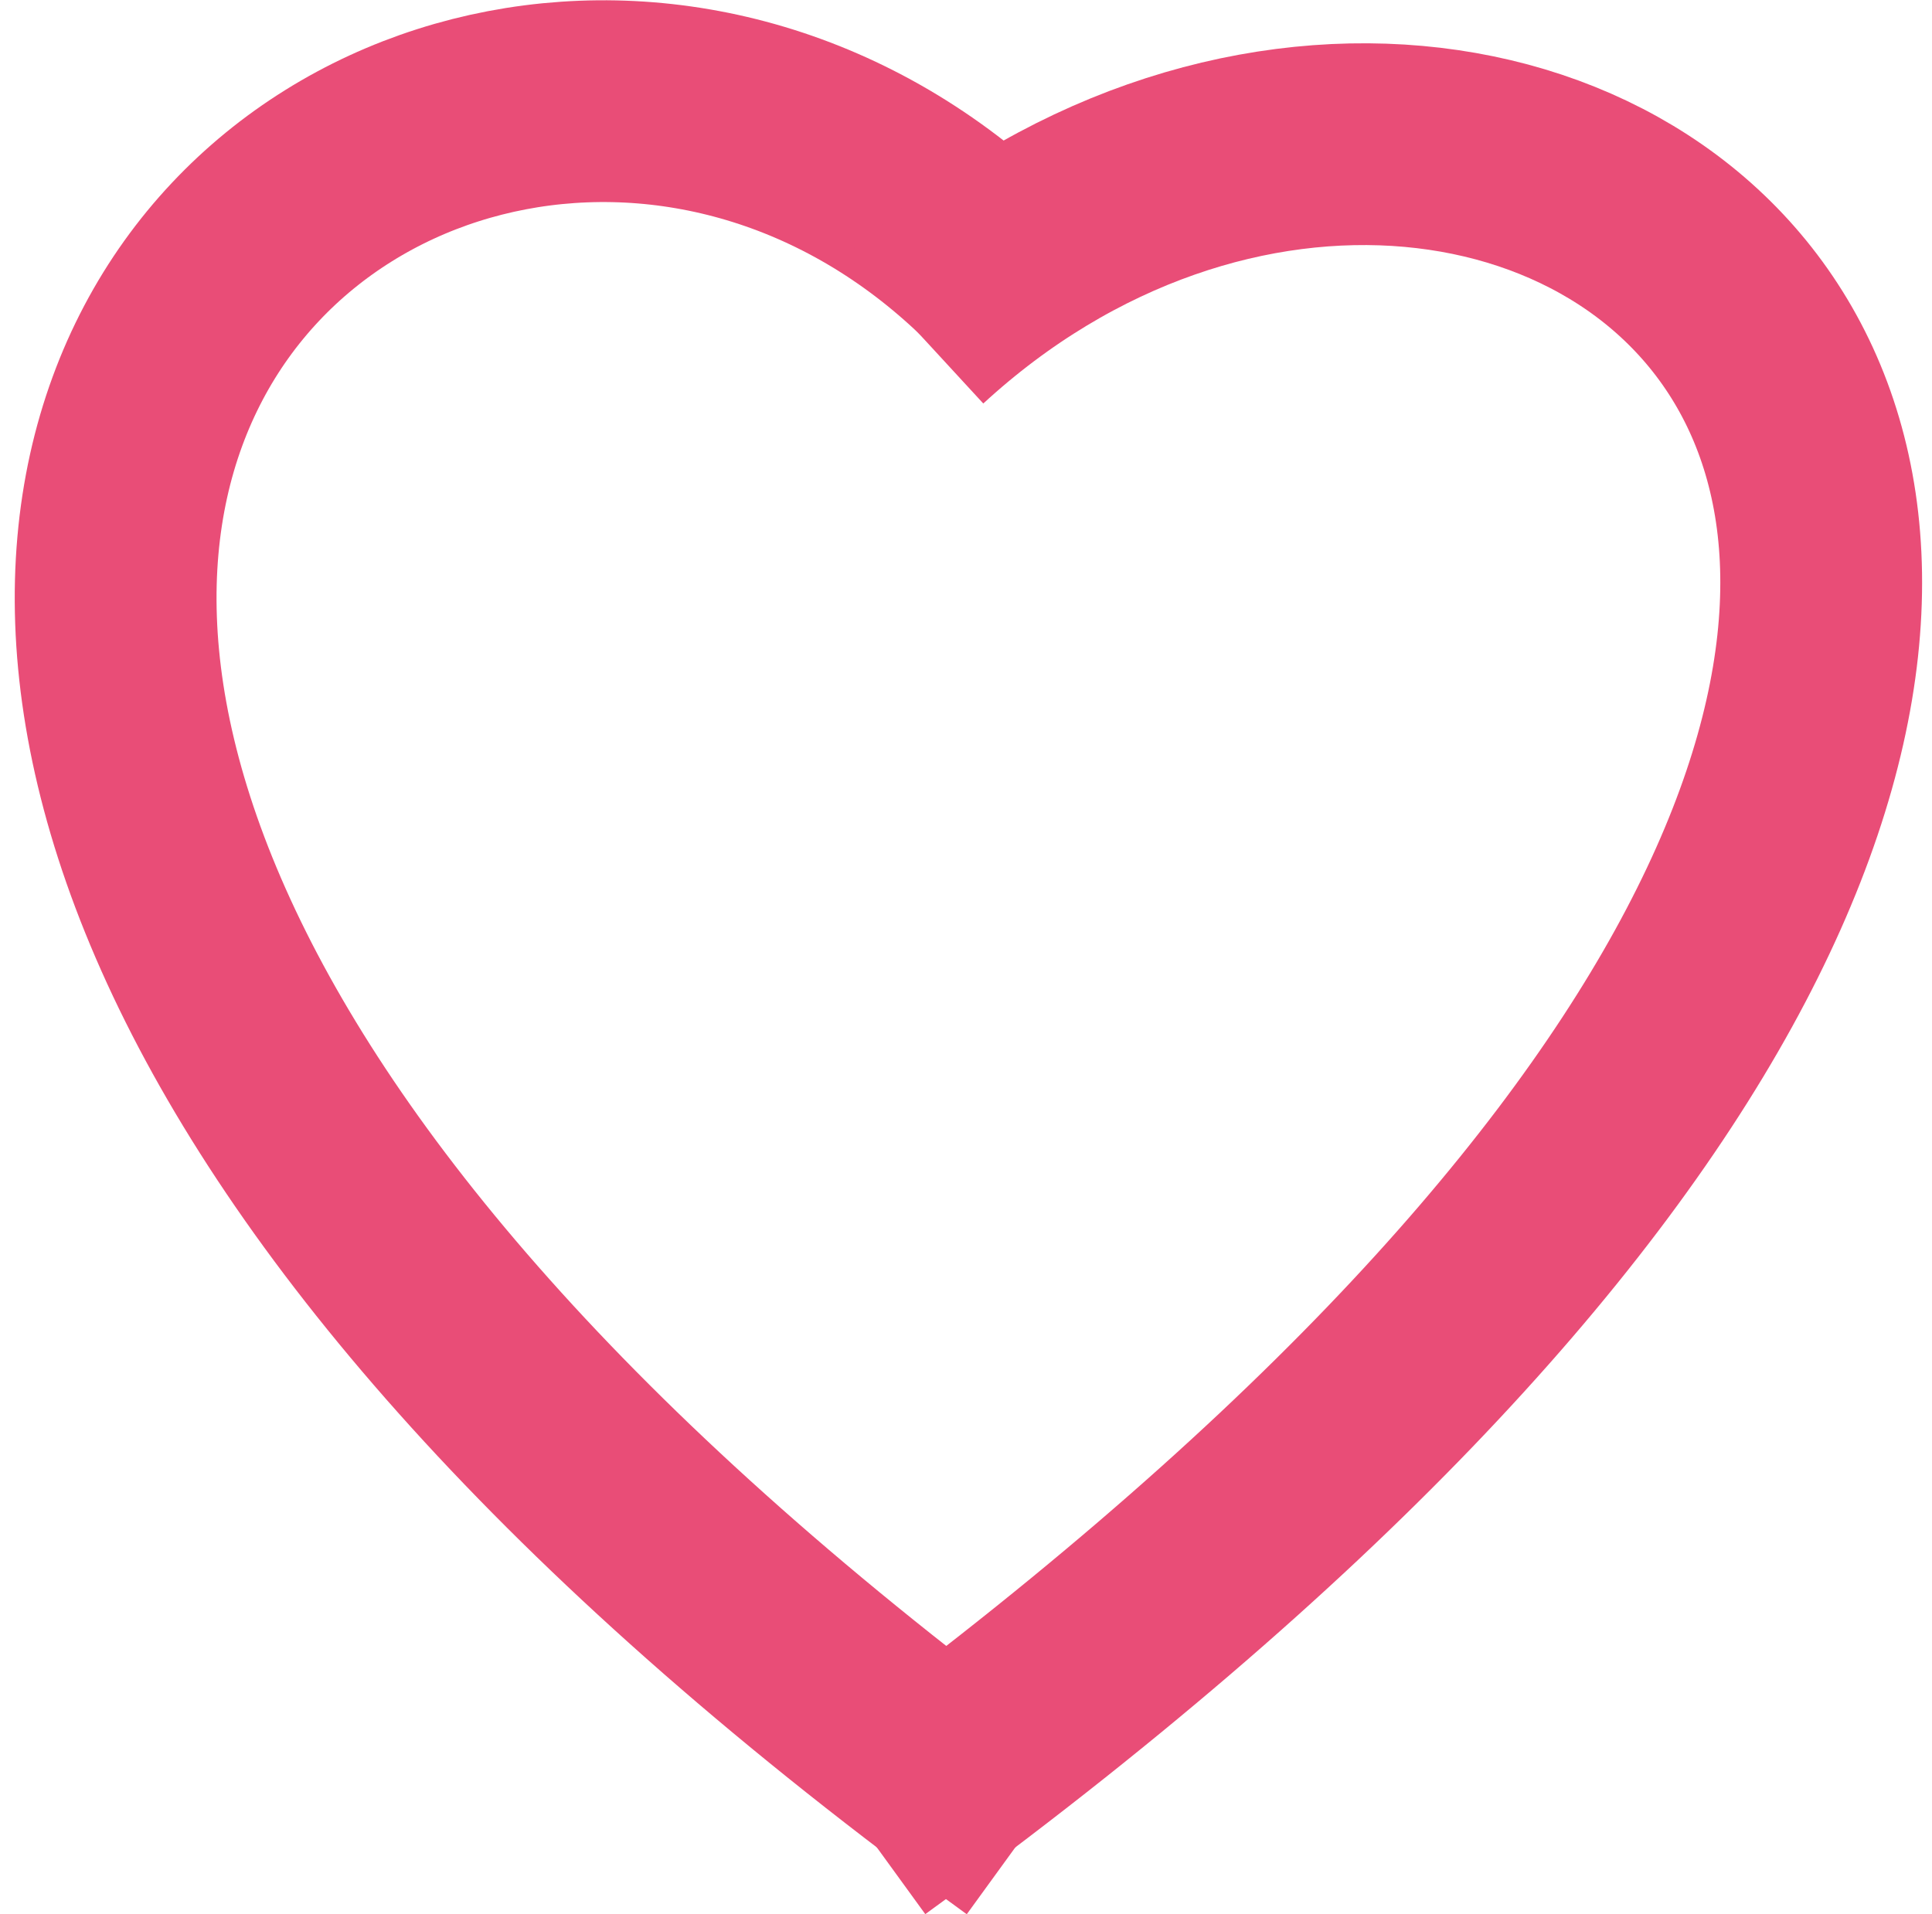 <svg xmlns="http://www.w3.org/2000/svg" width="19.148" height="18.974" viewBox="0 0 19.148 18.974"><g transform="translate(-1123.338 -30.96)"><path d="M1142.686,33.135c-5.3-6.444-17.651,2.306-.179,14.99" transform="translate(-9 1)" fill="none" stroke="#e94d77" stroke-width="2"/><path d="M1133.781,33.141c6.068-5.588,16.988,2.217-.485,14.9" transform="translate(-1.375 1.083)" fill="none" stroke="#e94d77" stroke-width="2"/></g></svg>